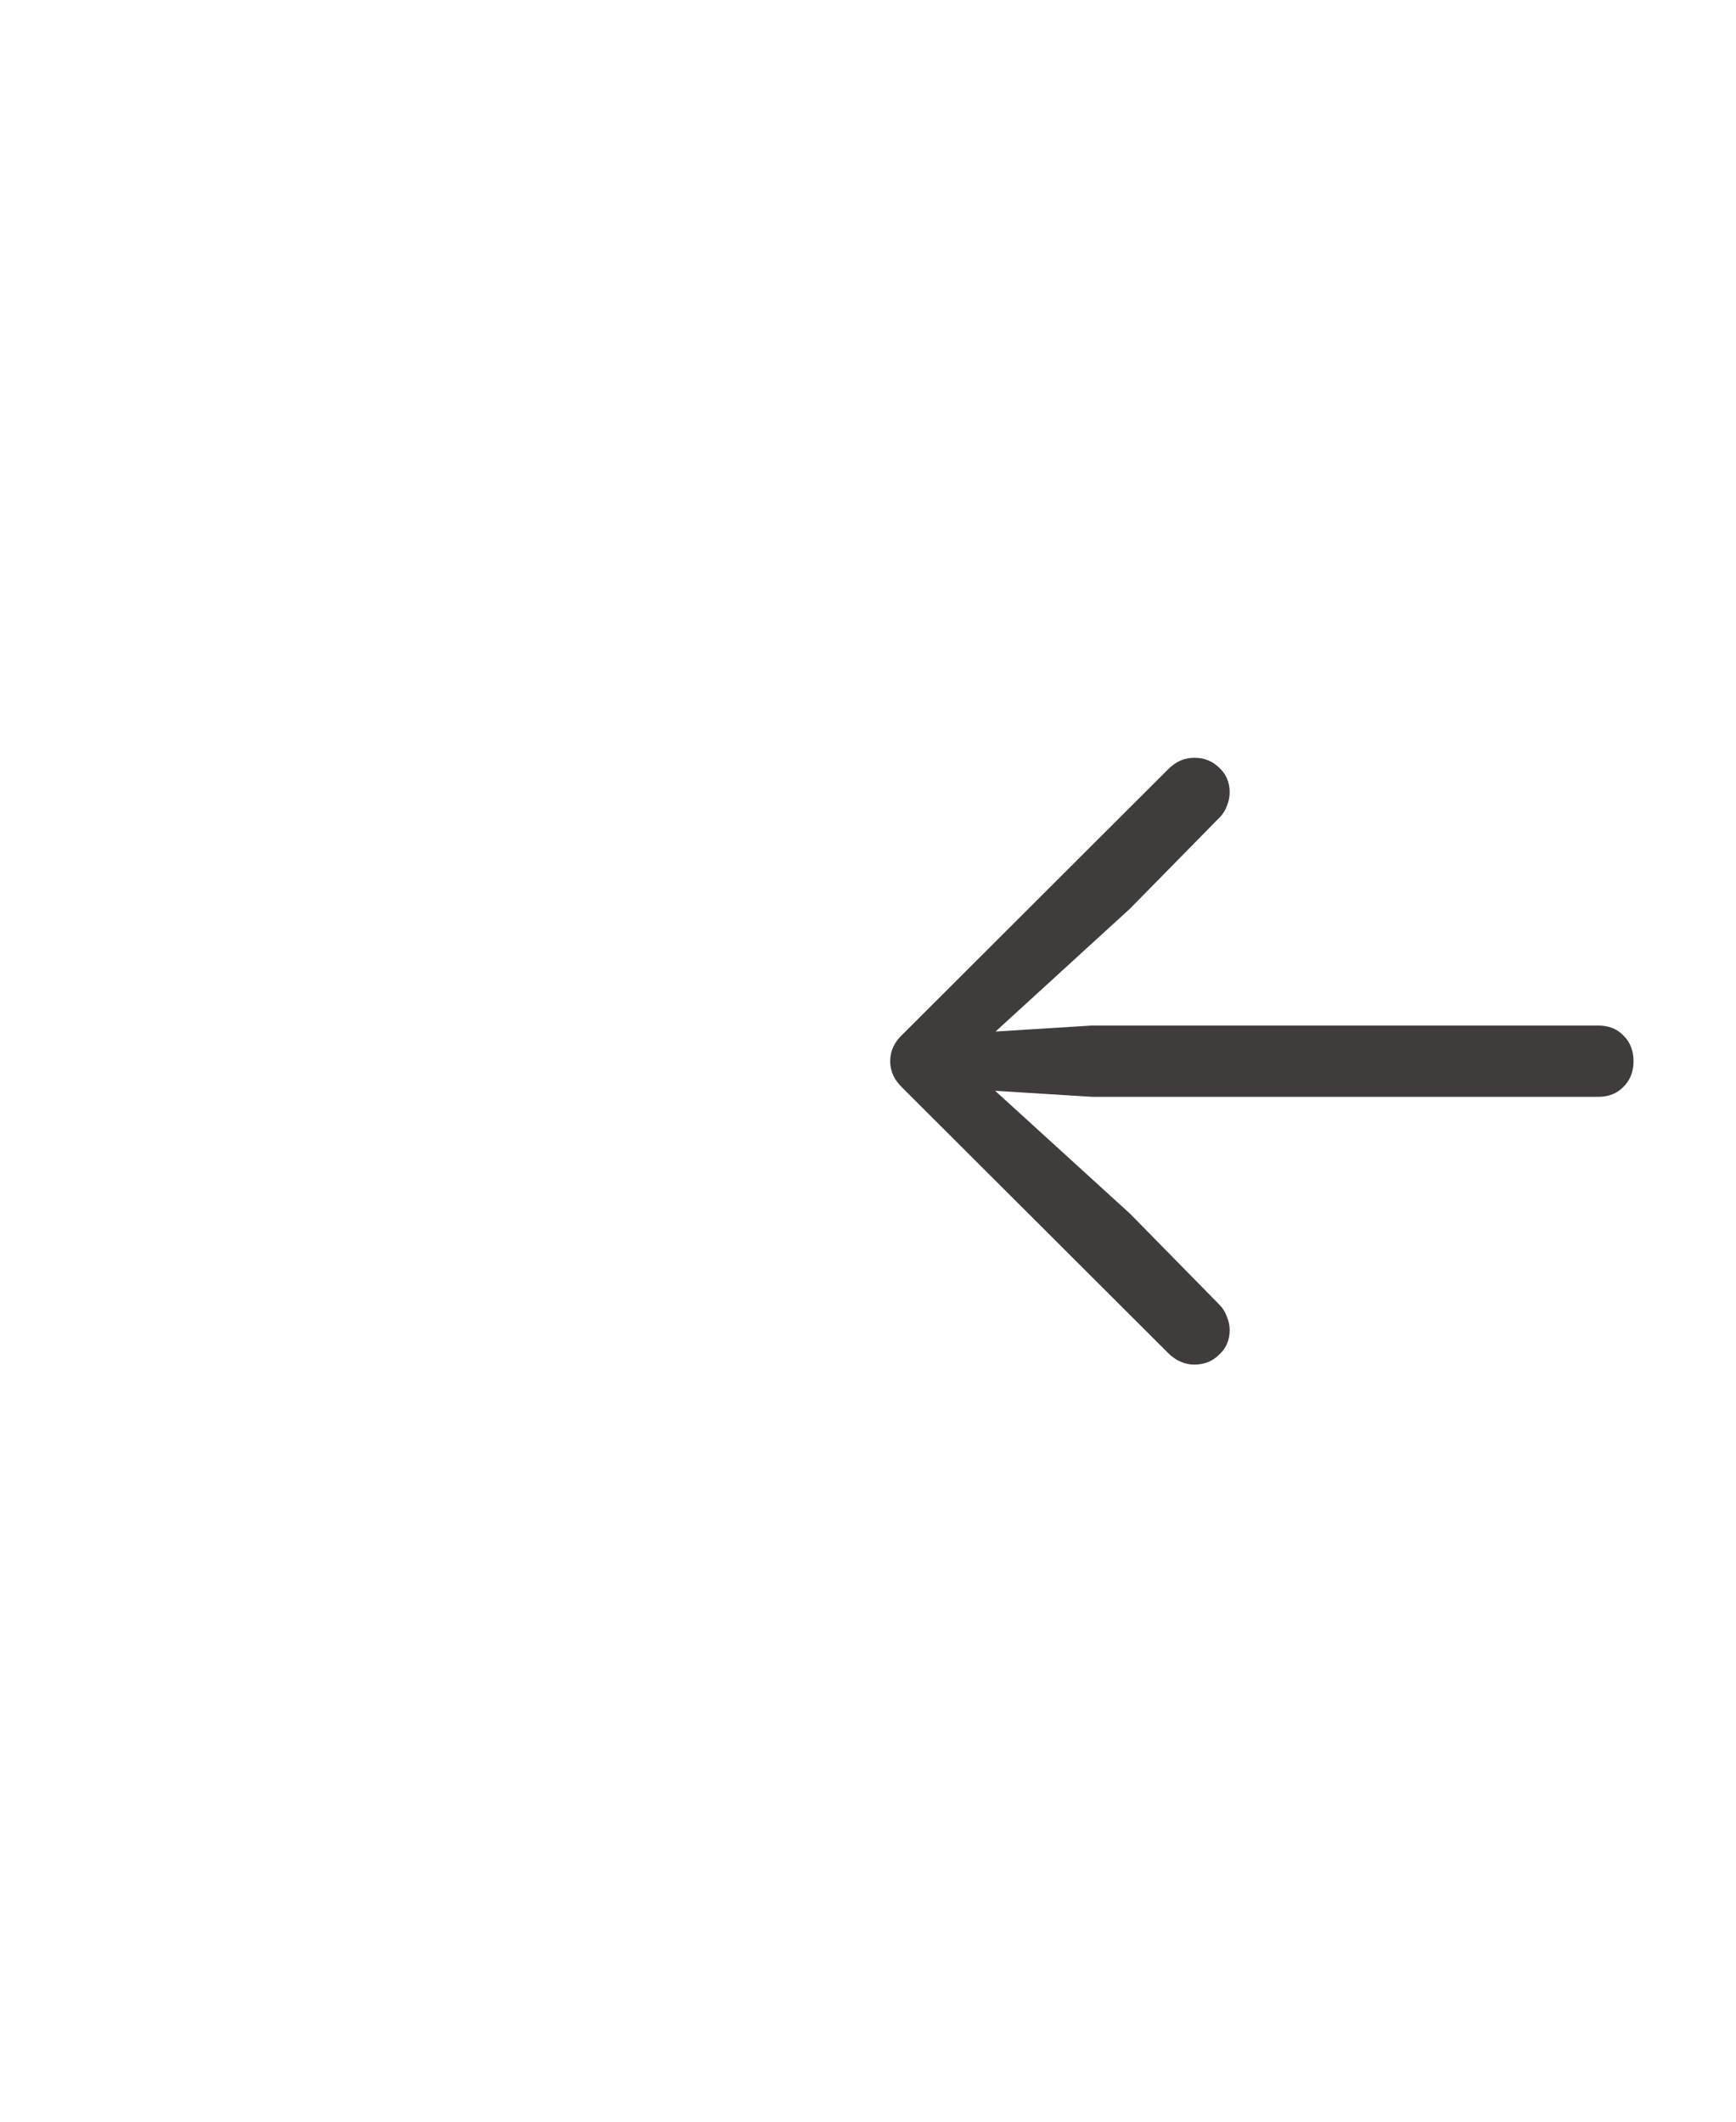 <svg width="36" height="44" viewBox="0 0 36 44" fill="none" xmlns="http://www.w3.org/2000/svg">
<path d="M18.46 22.007C18.46 21.797 18.546 21.611 18.718 21.451L24.213 15.964C24.301 15.875 24.39 15.812 24.479 15.773C24.573 15.734 24.669 15.715 24.769 15.715C24.974 15.715 25.145 15.784 25.284 15.922C25.428 16.055 25.5 16.224 25.5 16.429C25.5 16.528 25.48 16.625 25.441 16.719C25.408 16.808 25.358 16.885 25.292 16.952L23.433 18.844L20.145 21.849L19.971 21.434L22.644 21.268H33.145C33.36 21.268 33.535 21.337 33.667 21.476C33.806 21.614 33.875 21.791 33.875 22.007C33.875 22.223 33.806 22.4 33.667 22.538C33.535 22.676 33.36 22.746 33.145 22.746H22.644L19.971 22.58L20.145 22.173L23.433 25.169L25.292 27.062C25.358 27.128 25.408 27.209 25.441 27.303C25.48 27.391 25.5 27.485 25.5 27.585C25.5 27.79 25.428 27.959 25.284 28.091C25.145 28.23 24.974 28.299 24.769 28.299C24.57 28.299 24.39 28.221 24.23 28.066L18.718 22.563C18.546 22.402 18.46 22.217 18.46 22.007Z" fill="#3F3D3C"/>
</svg>
